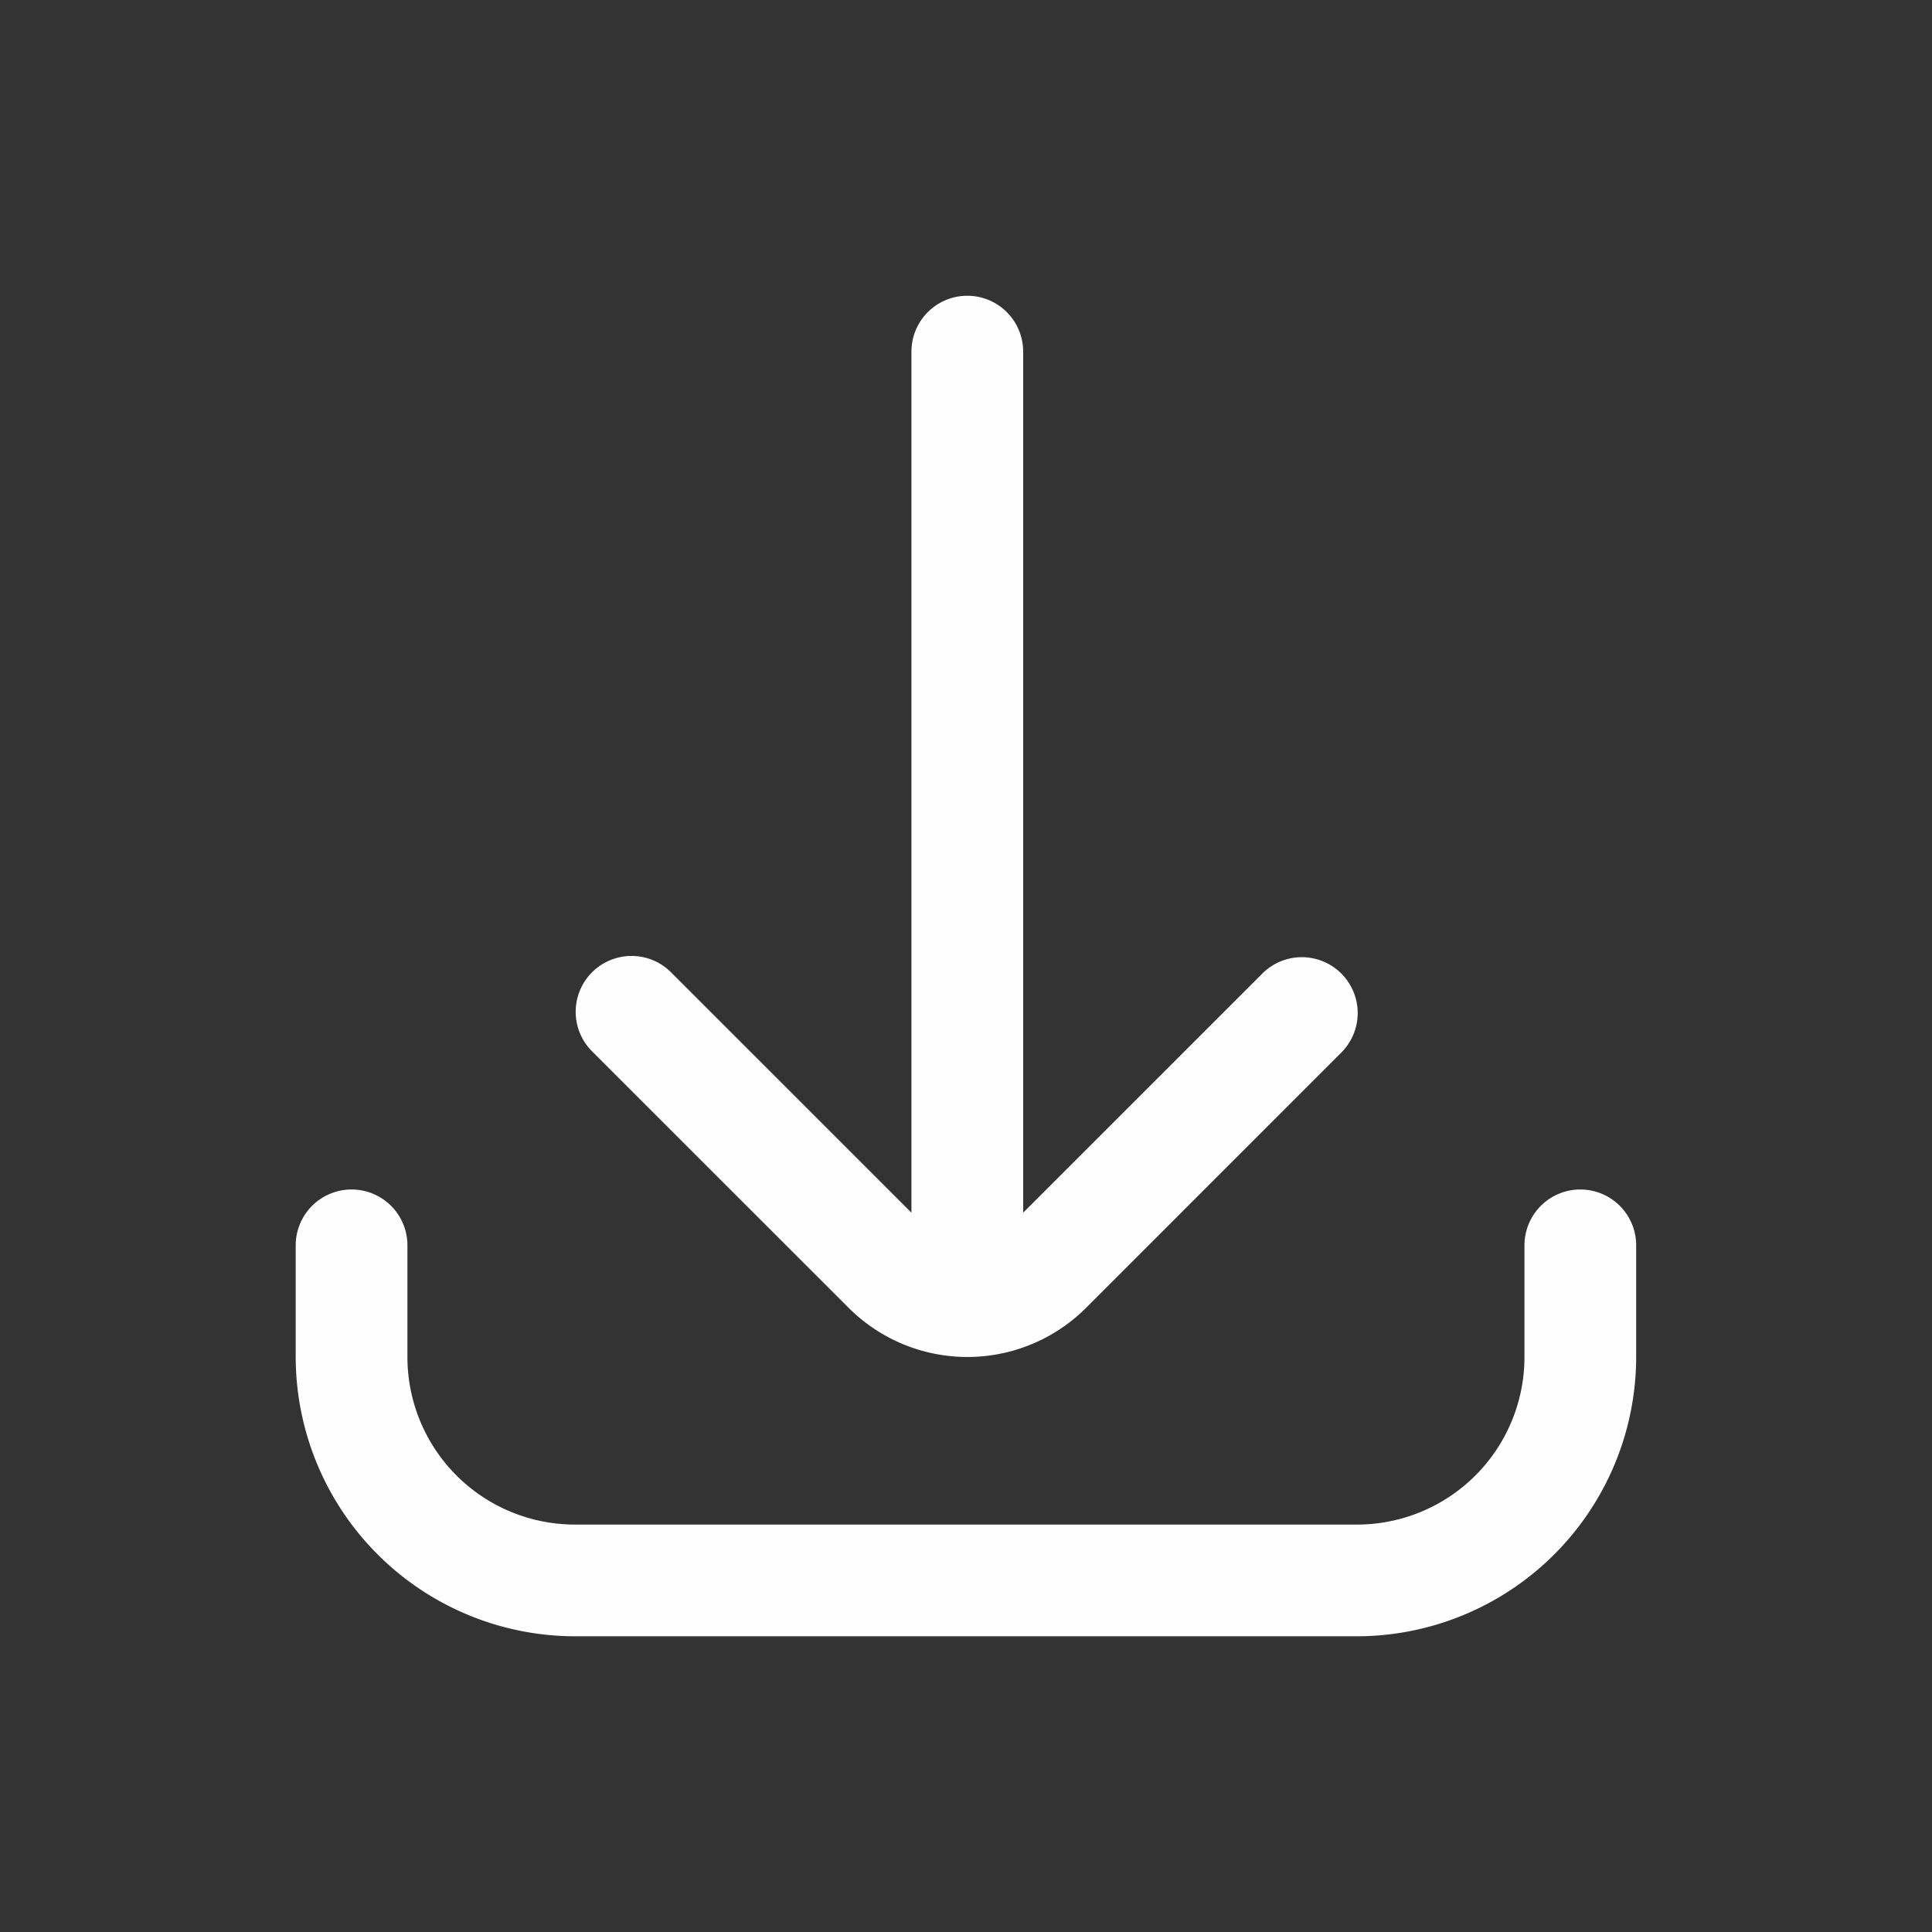 <svg xmlns="http://www.w3.org/2000/svg" xmlns:xlink="http://www.w3.org/1999/xlink" width="34" height="34" viewBox="0 0 34 34">
  <rect x="0" y="0" width="34" height="34" fill="#333333" stroke="none"/>
  <defs>
    <clipPath id="clip-path">
      <rect id="fi-rr-sign-out_1_Background_Mask_" data-name="fi-rr-sign-out 1 (Background/Mask)" width="34" height="34" transform="translate(-5.188 -5.188)" fill="none"/>
    </clipPath>
  </defs>
  <g id="fi-rr-sign-out_1" data-name="fi-rr-sign-out 1" transform="translate(5.188 28.812) rotate(-90)" clip-path="url(#clip-path)">
    <path id="Vector" d="M4.915,21.624a2.949,2.949,0,0,1-2.949-2.949V4.915A2.949,2.949,0,0,1,4.915,1.966H6.88A.983.983,0,0,0,6.88,0H4.915A4.921,4.921,0,0,0,0,4.915V18.676A4.921,4.921,0,0,0,4.915,23.59H6.88a.983.983,0,0,0,0-1.966Z" transform="translate(0.016 0.016)" fill="#fefefe"/>
    <path id="Vector-2" data-name="Vector" d="M17.815,8.953a2.956,2.956,0,0,0,0-4.17L13.307.276a.983.983,0,0,0-1.39,1.39l4.219,4.22H.983a.983.983,0,0,0,0,1.966H16.137l-4.22,4.22a.983.983,0,1,0,1.39,1.39h0Z" transform="translate(23.607 18.704) rotate(180)" fill="#fefefe"/>
    <rect id="fi-rr-sign-out_1_Background_Mask_2" data-name="fi-rr-sign-out 1 (Background/Mask)" width="34" height="34" transform="translate(-5.188 -5.188)" fill="none"/>
  </g>
</svg>
